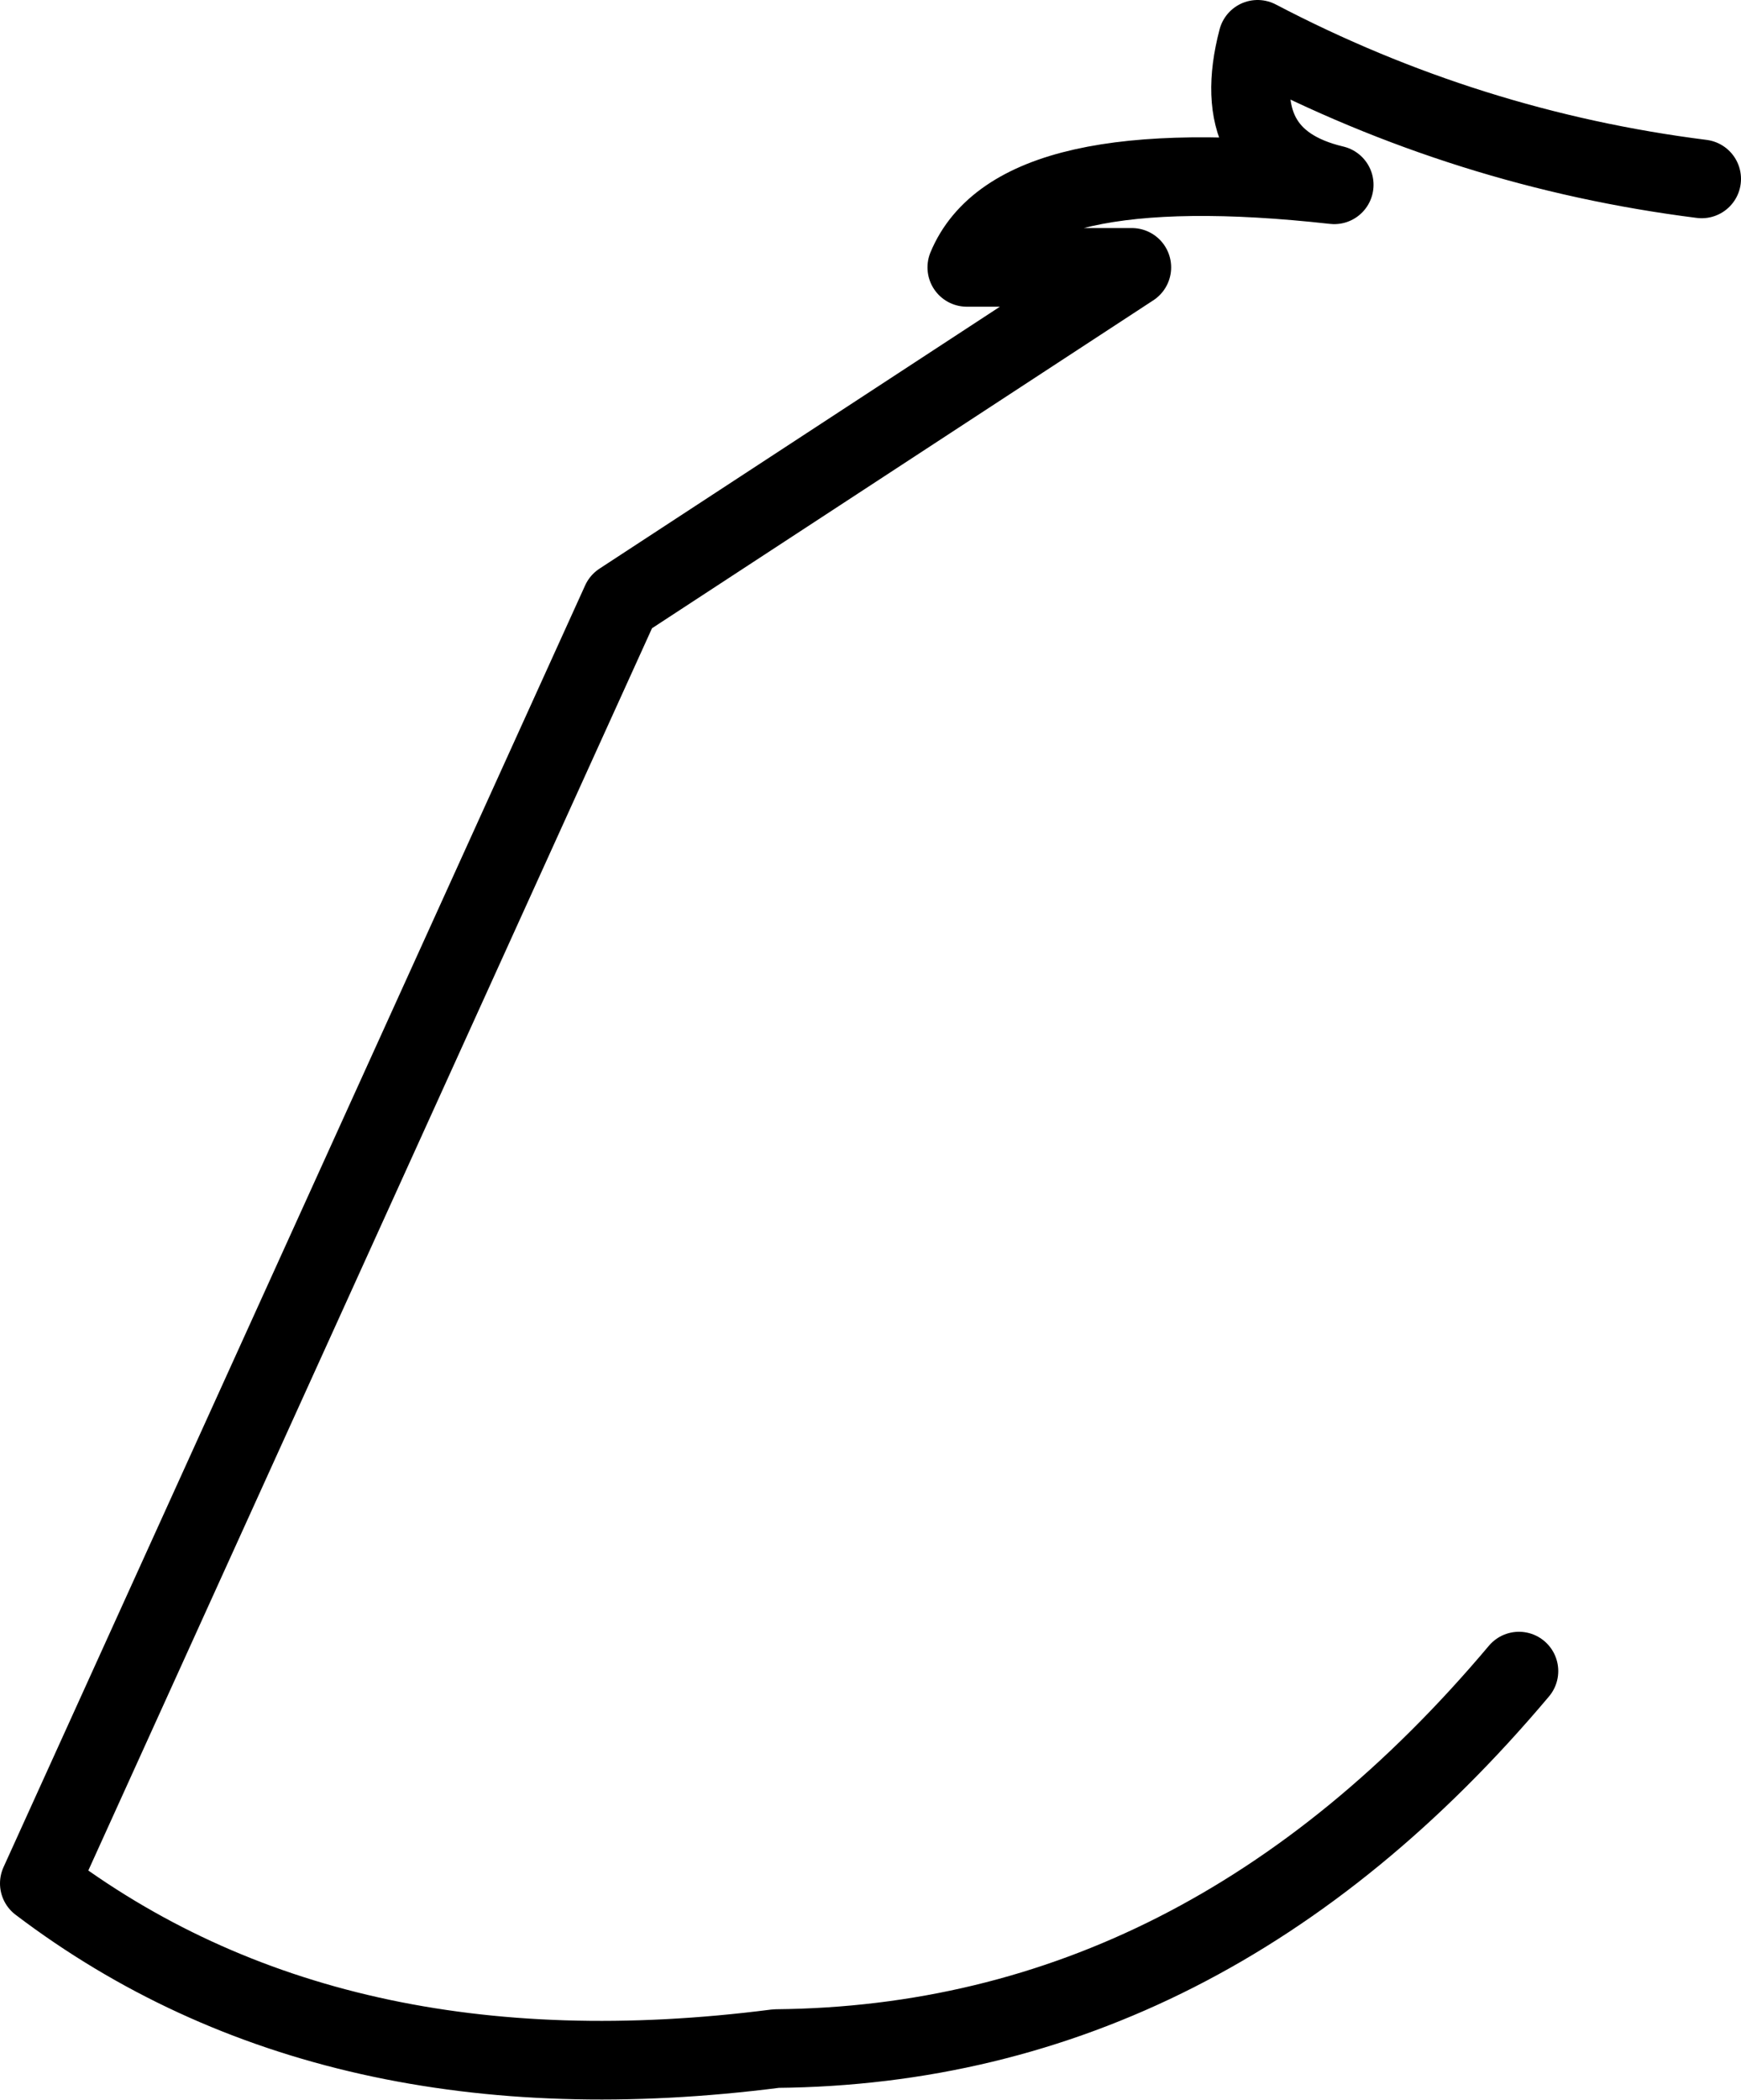 <?xml version="1.0" encoding="UTF-8" standalone="no"?>
<svg xmlns:ffdec="https://www.free-decompiler.com/flash" xmlns:xlink="http://www.w3.org/1999/xlink" ffdec:objectType="shape" height="53.4px" width="44.3px" xmlns="http://www.w3.org/2000/svg">
  <g transform="matrix(1.0, 0.0, 0.0, 1.0, 30.5, 74.55)">
    <path d="M12.8 -70.0 Q6.85 -70.75 1.5 -73.55 0.7 -70.5 3.45 -69.85 -4.65 -70.75 -5.9 -67.75 L-1.7 -67.75 -14.7 -59.25 -29.5 -26.65 Q-22.05 -21.0 -10.75 -22.45 0.15 -22.55 8.15 -32.05" fill="none" stroke="#000000" stroke-linecap="round" stroke-linejoin="round" stroke-width="2.0"/>
  </g>
</svg>
